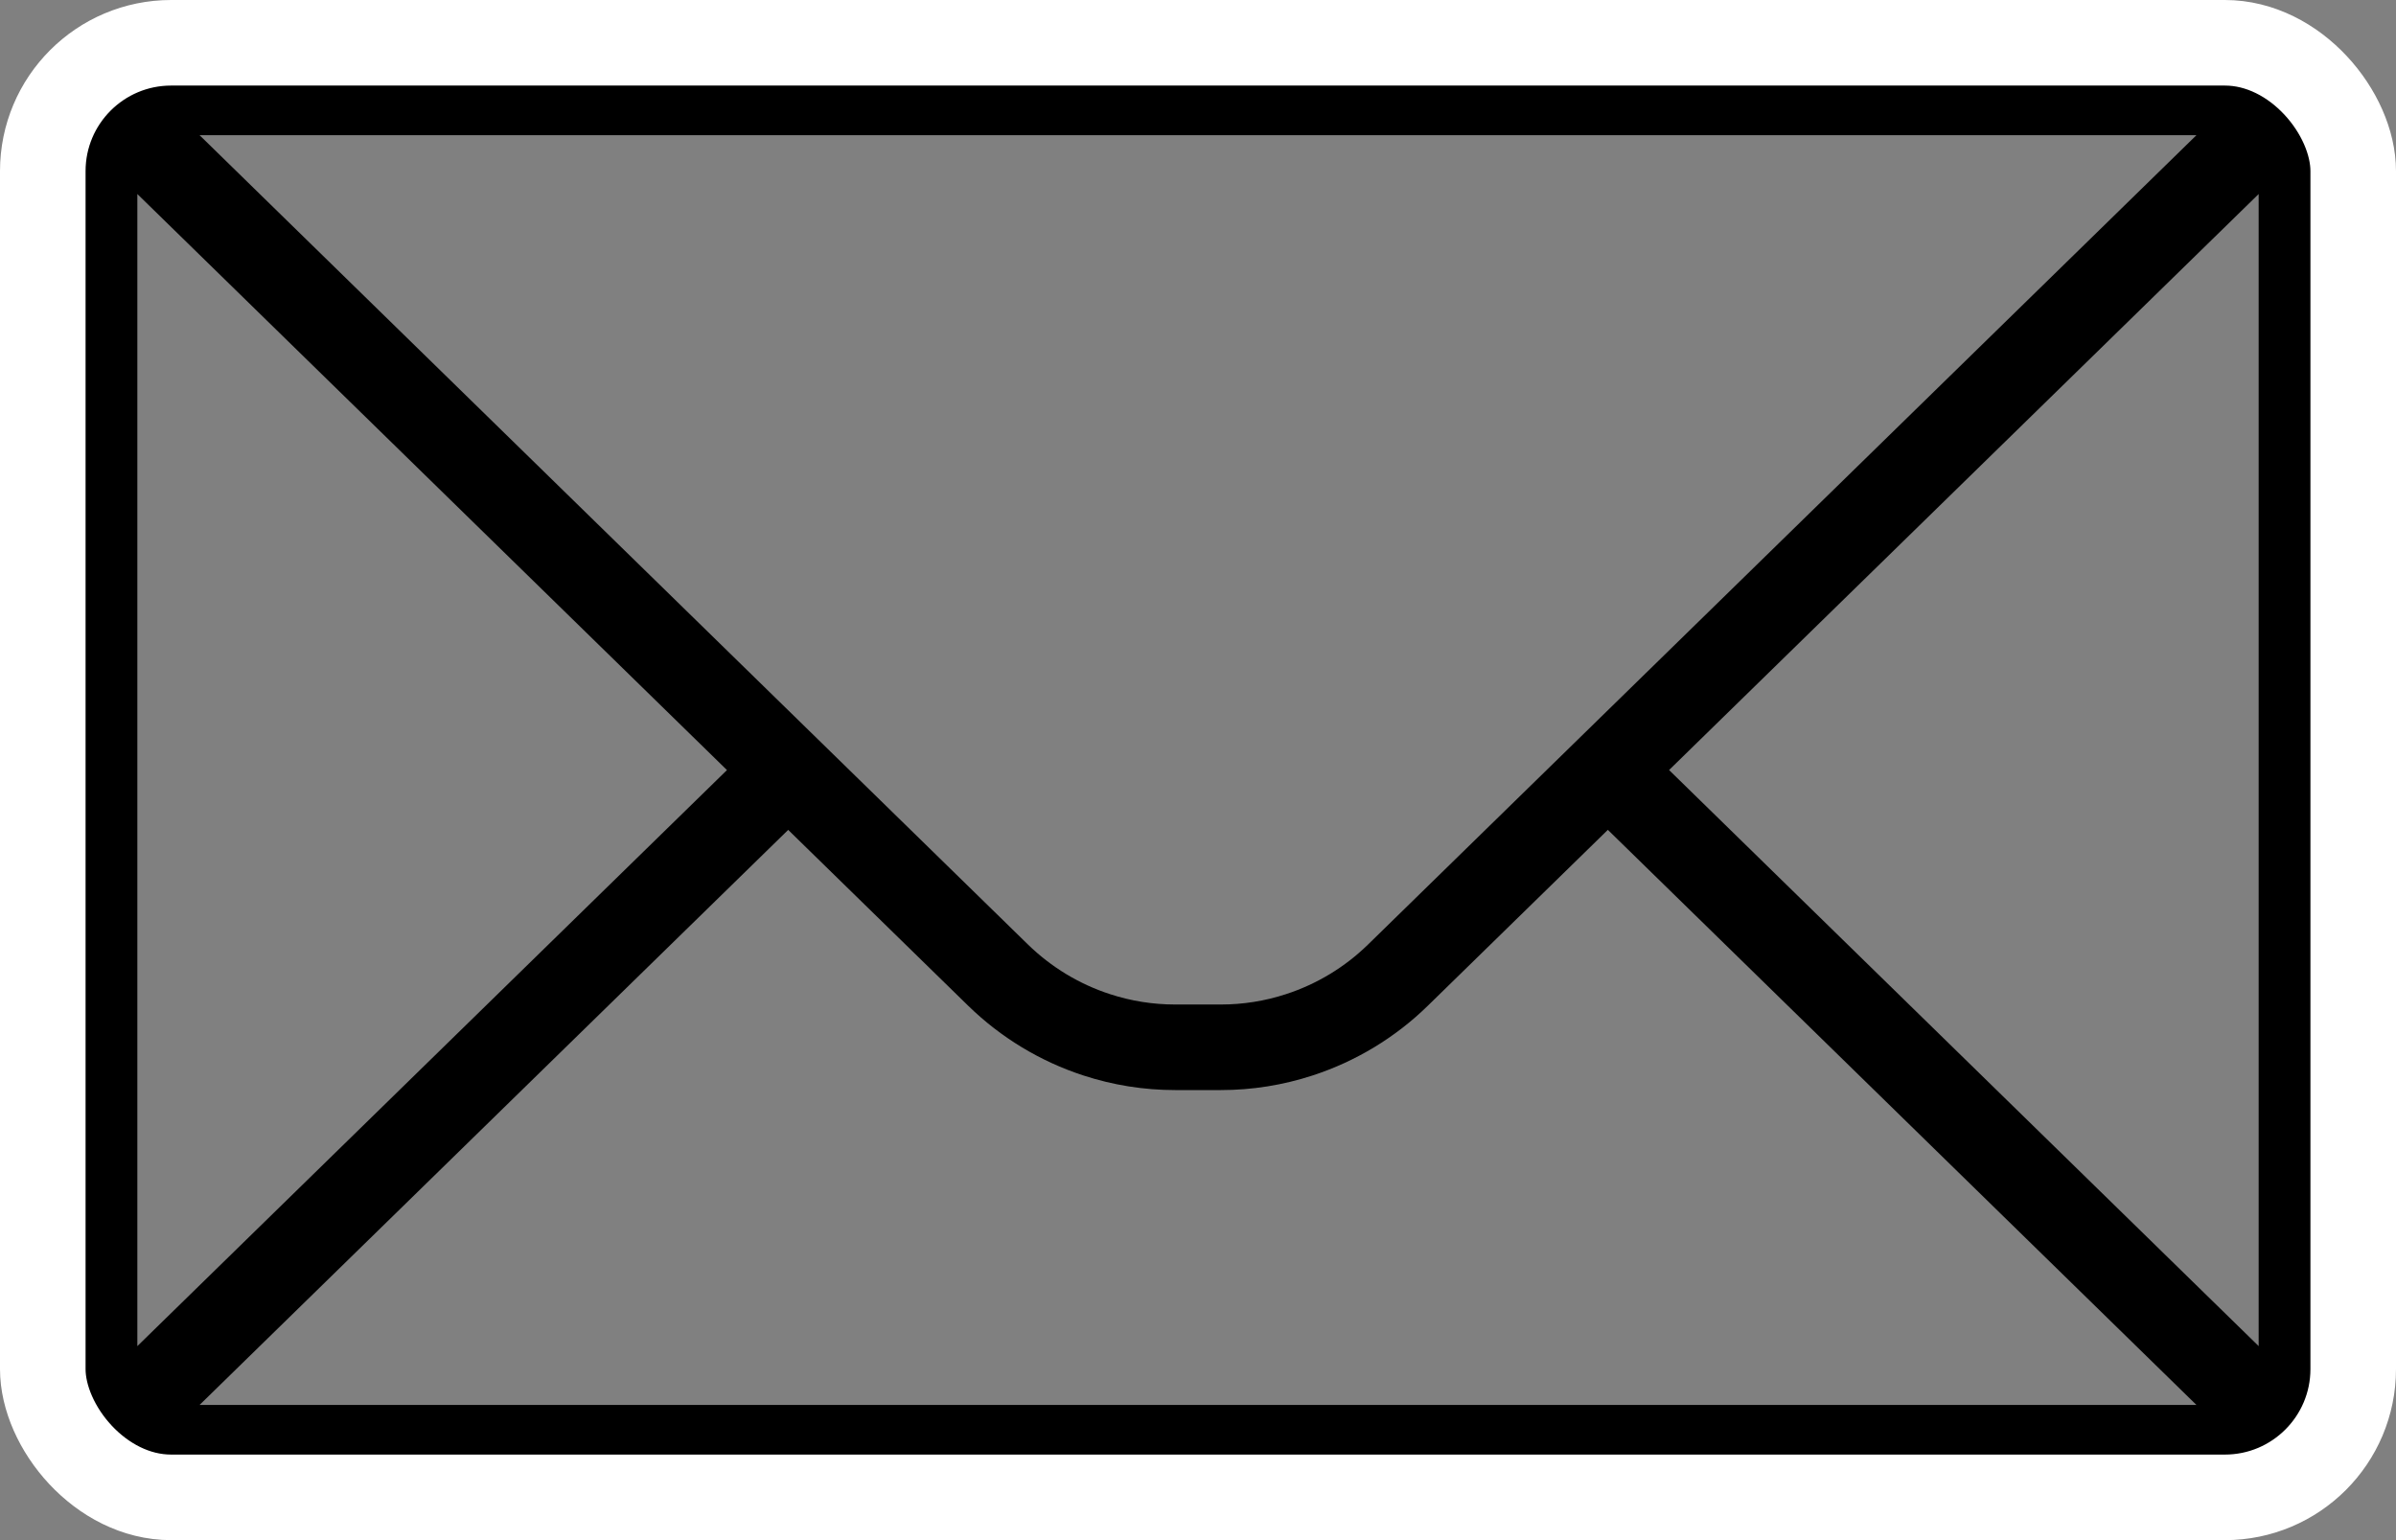 <svg width="28" height="18" viewBox="0 0 28 18" fill="none" xmlns="http://www.w3.org/2000/svg">
<rect x="0" y="0" width="28" height="18" fill="#808080" stroke="none"/>
<path d="M1.105 1.08V16.92M1.105 1.08H26.895M1.105 1.08L11.663 11.396C11.989 11.714 12.383 11.953 12.816 12.094V12.094C13.112 12.191 13.422 12.24 13.734 12.24H14.267C14.578 12.24 14.888 12.191 15.184 12.094V12.094C15.617 11.953 16.012 11.714 16.337 11.396L26.895 1.08M1.105 16.92H26.895M1.105 16.92L9.211 9M26.895 16.92V1.08M26.895 16.92L18.79 9" stroke="black"/>
<rect x="0.5" y="0.5" width="27" height="17" rx="1.5" stroke="white"/>
</svg>

